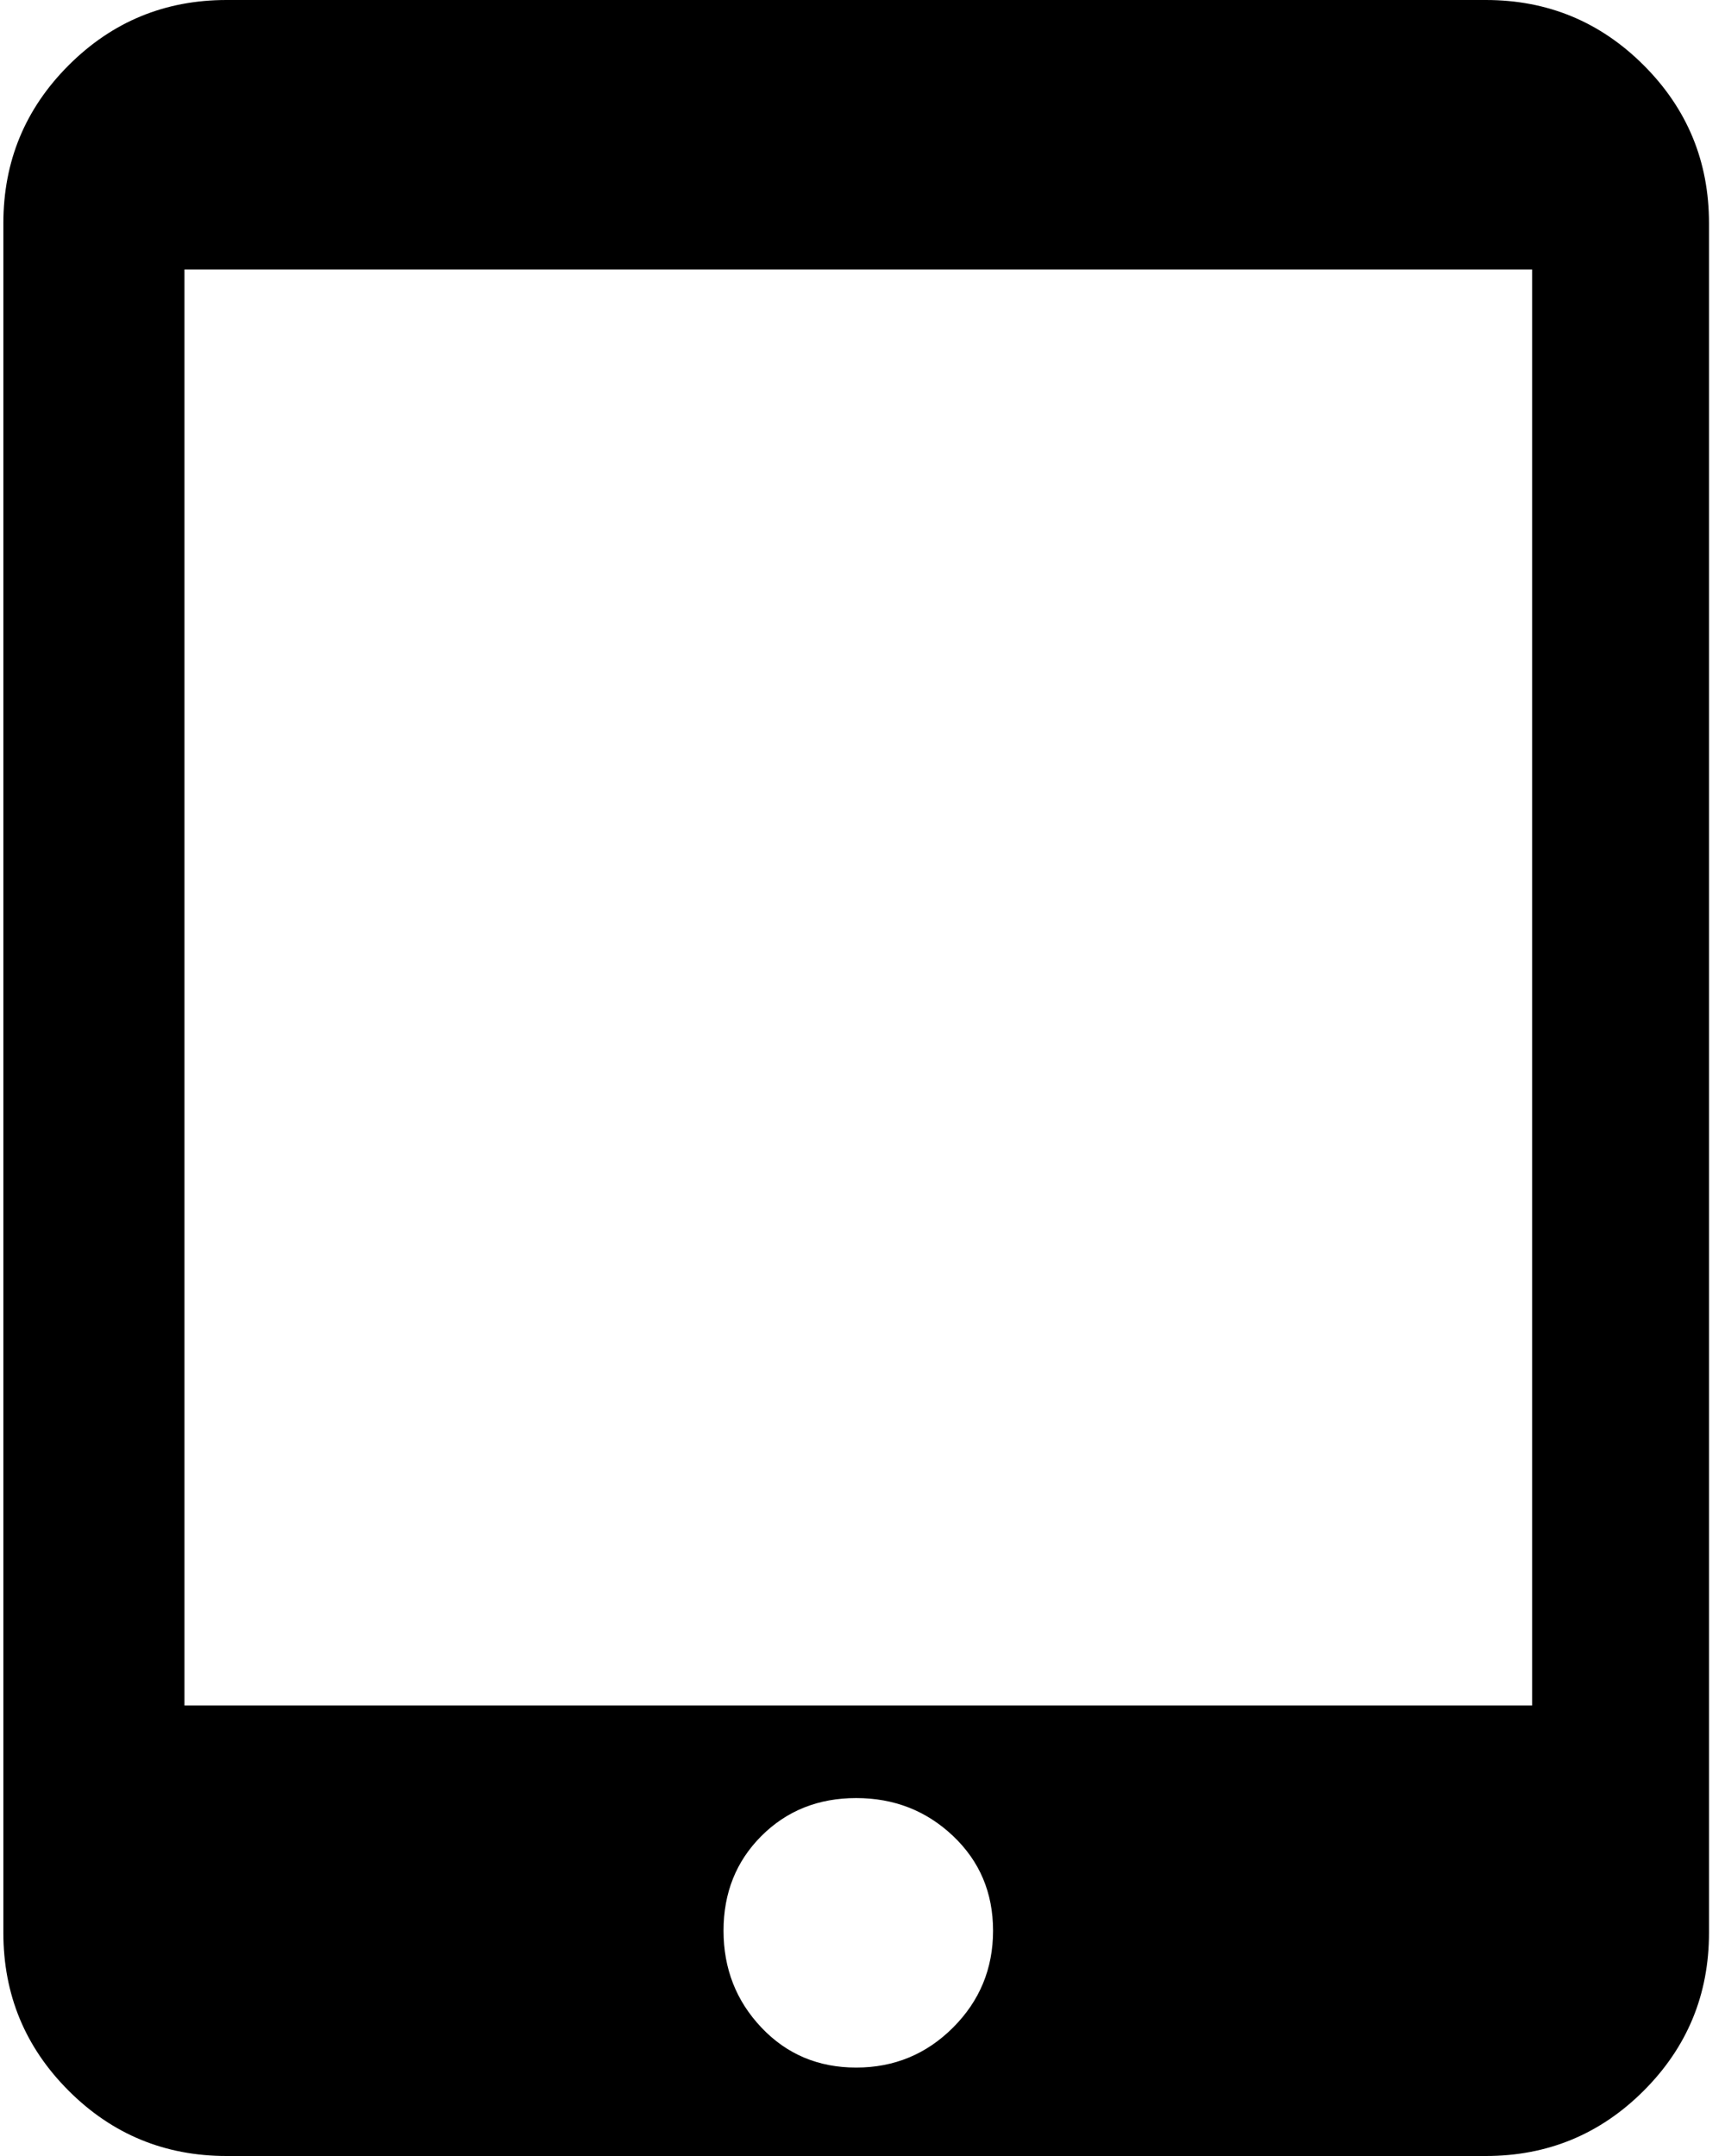 <svg xmlns="http://www.w3.org/2000/svg" width="0.8em" height="1em" viewBox="0 0 408 512"><path fill="currentColor" d="M352 0q22 0 37.5 15.5T405 53v406q0 22-15.5 37.5T352 512H53q-22 0-37.5-15.5T0 459V53q0-22 15.5-37.5T53 0zM202.5 491q13.5 0 23-9.5t9.5-23t-9.5-22.5t-23-9t-22.5 9t-9 22.5t9 23t22.5 9.5M363 405V64H43v341z"/></svg>